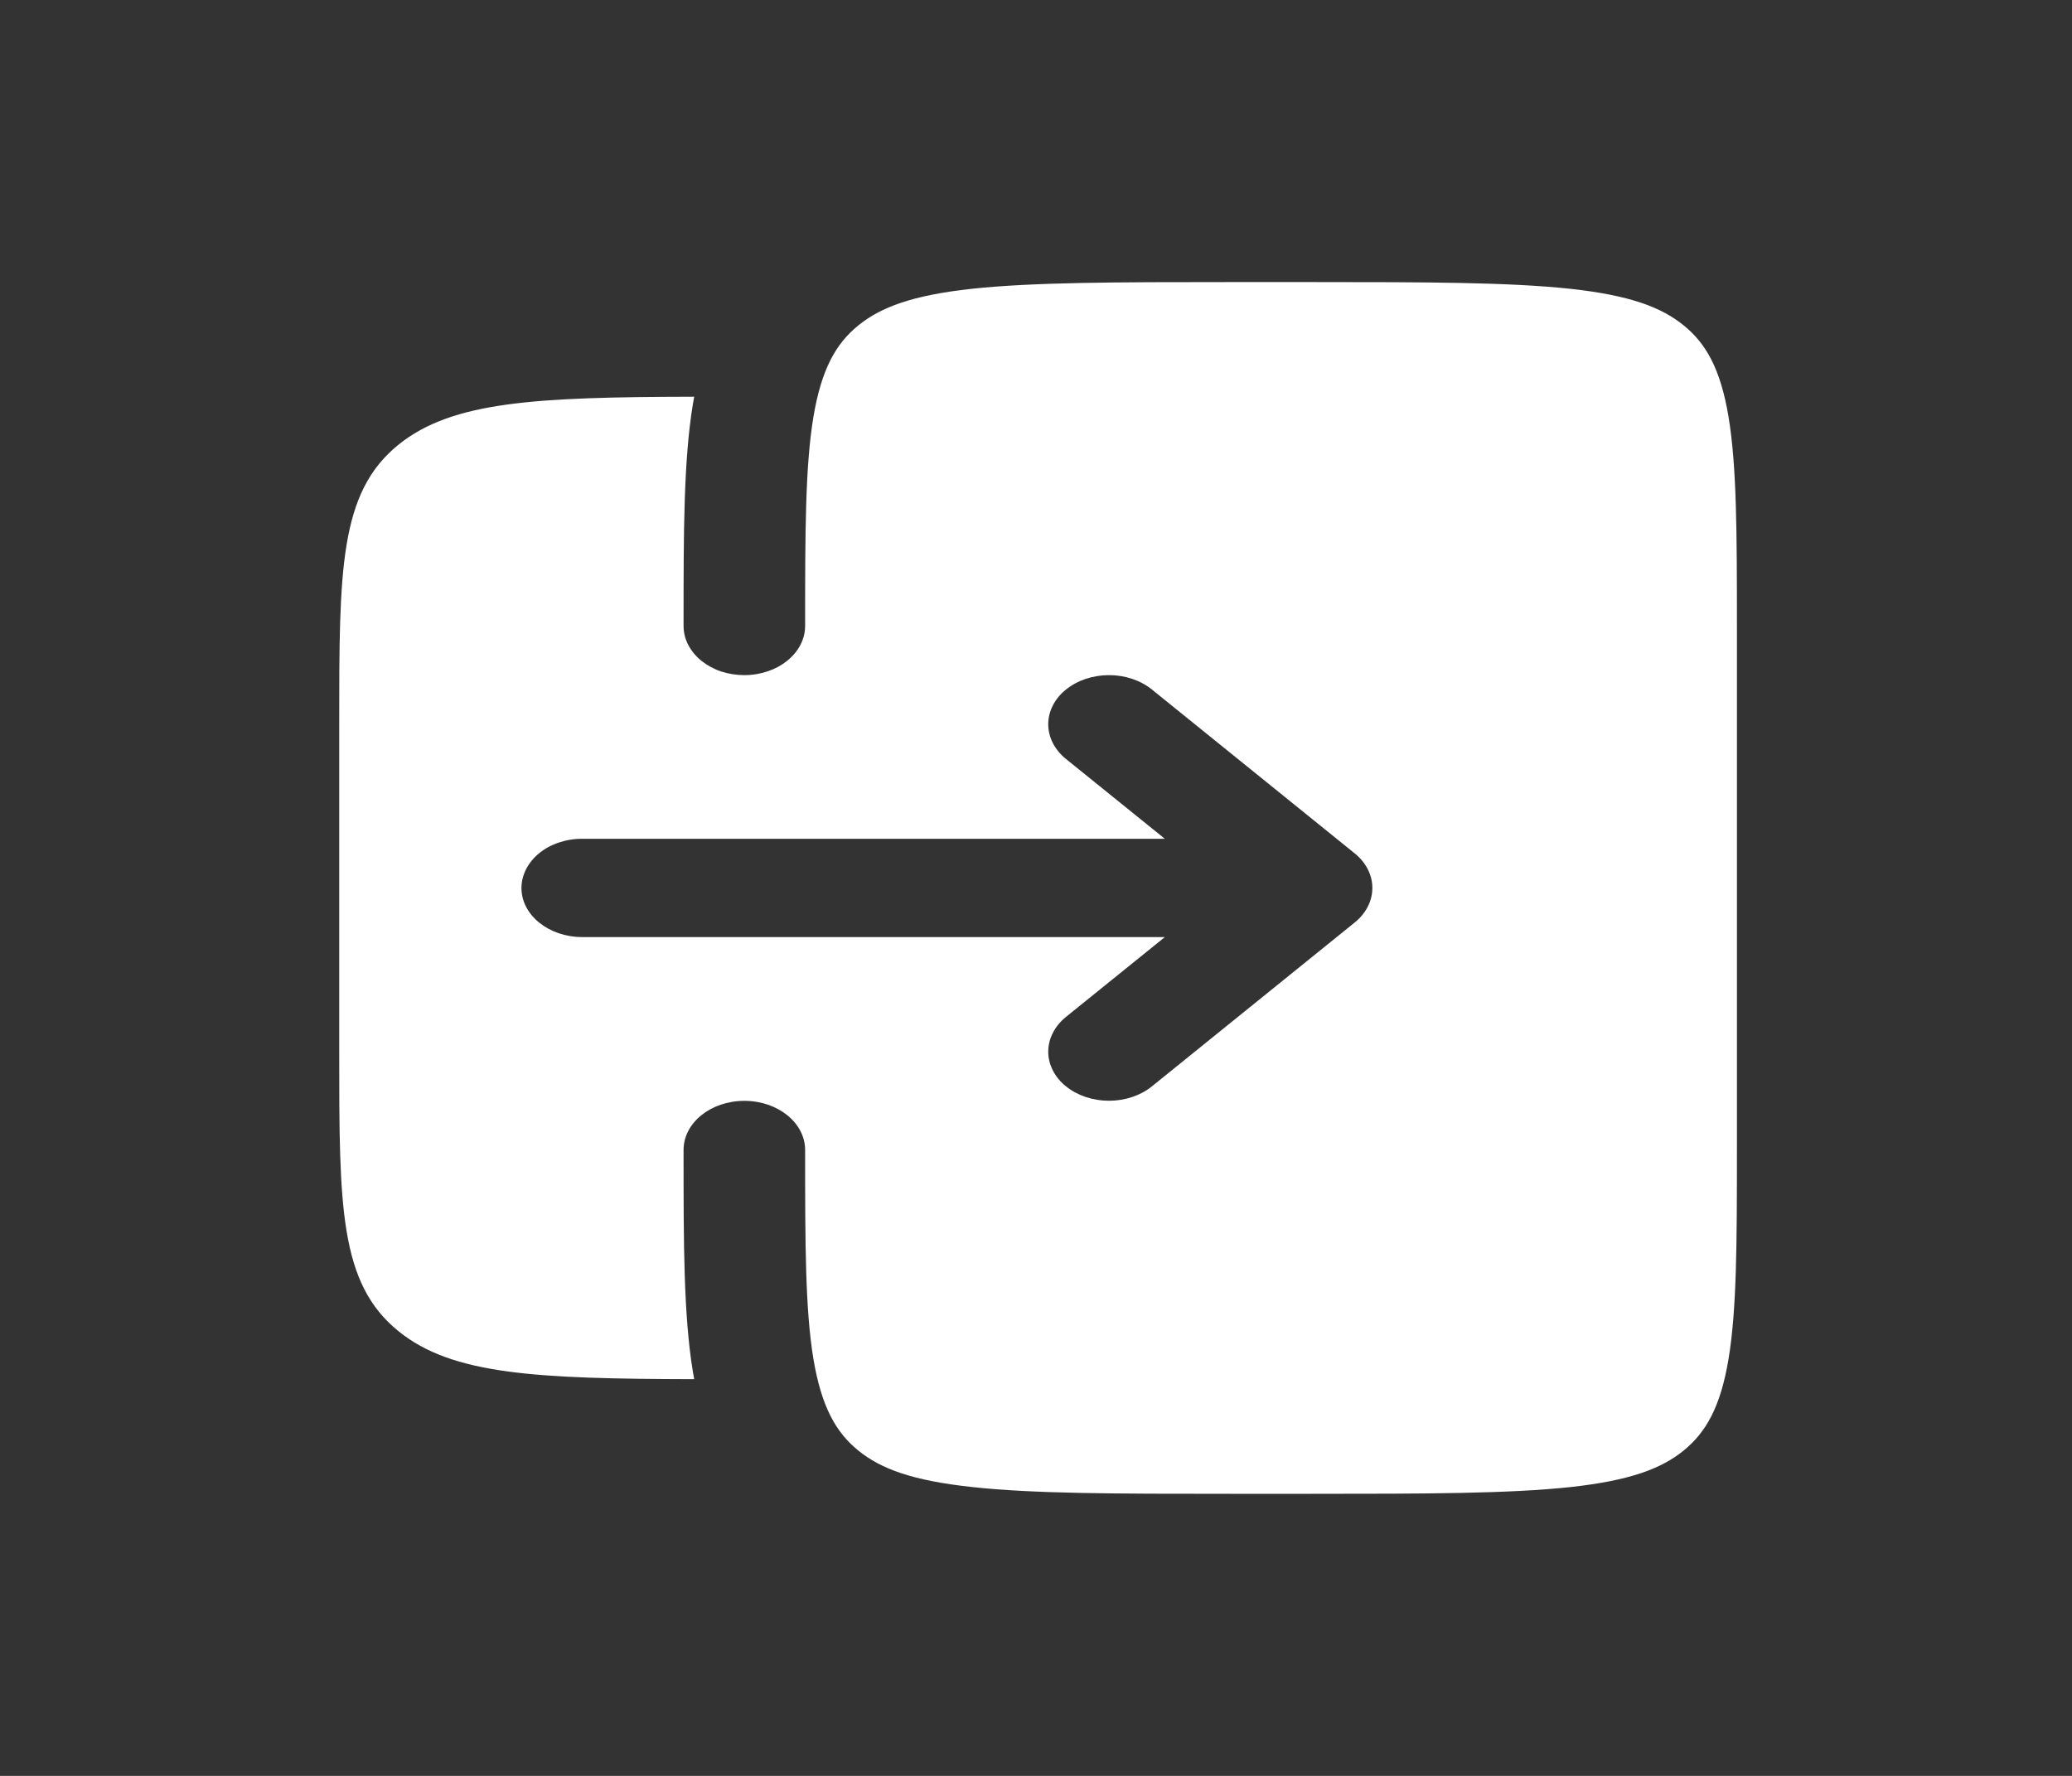 <svg width="21" height="18" viewBox="0 0 21 18" fill="none" xmlns="http://www.w3.org/2000/svg">
<rect x="0" y="0" width="21" height="18" fill="#333333" stroke="none"/>
<path fill-rule="evenodd" clip-rule="evenodd" d="M3.438 7.341V10.659C3.438 12.225 3.438 13.007 4.039 13.493C4.585 13.935 5.434 13.975 7.036 13.979C7.031 13.955 7.027 13.931 7.023 13.907C6.928 13.331 6.928 12.6 6.928 11.692V11.656C6.928 11.381 7.203 11.158 7.544 11.158C7.884 11.158 8.16 11.381 8.16 11.656C8.16 12.608 8.161 13.273 8.244 13.774C8.326 14.261 8.473 14.52 8.701 14.704C8.928 14.888 9.248 15.007 9.85 15.072C10.47 15.14 11.293 15.141 12.472 15.141H13.293C14.472 15.141 15.293 15.139 15.914 15.073C16.517 15.007 16.836 14.887 17.062 14.704C17.29 14.519 17.438 14.261 17.519 13.774C17.602 13.273 17.604 12.608 17.604 11.656V6.344C17.604 5.391 17.602 4.727 17.519 4.225C17.438 3.739 17.29 3.48 17.063 3.297C16.836 3.113 16.517 2.993 15.913 2.927C15.293 2.861 14.472 2.859 13.293 2.859H12.472C11.293 2.859 10.47 2.861 9.85 2.927C9.248 2.993 8.928 3.113 8.701 3.297C8.473 3.481 8.326 3.739 8.244 4.226C8.161 4.727 8.16 5.391 8.16 6.344C8.16 6.619 7.884 6.843 7.543 6.843C7.463 6.843 7.383 6.83 7.309 6.806C7.234 6.781 7.167 6.744 7.109 6.698C7.052 6.652 7.007 6.597 6.975 6.536C6.944 6.475 6.928 6.41 6.928 6.344V6.308C6.928 5.401 6.928 4.669 7.023 4.093L7.036 4.021C5.434 4.025 4.586 4.066 4.039 4.507C3.438 4.993 3.438 5.776 3.438 7.341ZM11.675 11.011L13.728 9.352C13.786 9.306 13.831 9.251 13.862 9.191C13.893 9.13 13.909 9.066 13.909 9C13.909 8.934 13.893 8.87 13.862 8.809C13.831 8.749 13.786 8.694 13.728 8.648L11.675 6.989C11.559 6.895 11.402 6.843 11.24 6.843C11.077 6.843 10.92 6.895 10.804 6.989C10.747 7.034 10.702 7.089 10.671 7.15C10.64 7.21 10.624 7.275 10.624 7.341C10.624 7.406 10.64 7.471 10.671 7.532C10.702 7.592 10.747 7.647 10.804 7.693L11.806 8.502H5.902C5.821 8.501 5.741 8.514 5.667 8.539C5.592 8.563 5.524 8.6 5.467 8.646C5.41 8.692 5.364 8.748 5.333 8.808C5.302 8.869 5.285 8.934 5.285 9C5.285 9.275 5.561 9.498 5.902 9.498H11.806L10.804 10.307C10.747 10.353 10.702 10.408 10.671 10.469C10.64 10.529 10.624 10.594 10.624 10.659C10.624 10.725 10.64 10.79 10.671 10.85C10.702 10.911 10.747 10.966 10.804 11.011C10.92 11.105 11.077 11.157 11.24 11.157C11.402 11.157 11.559 11.105 11.675 11.011Z" fill="white"/>
</svg>
